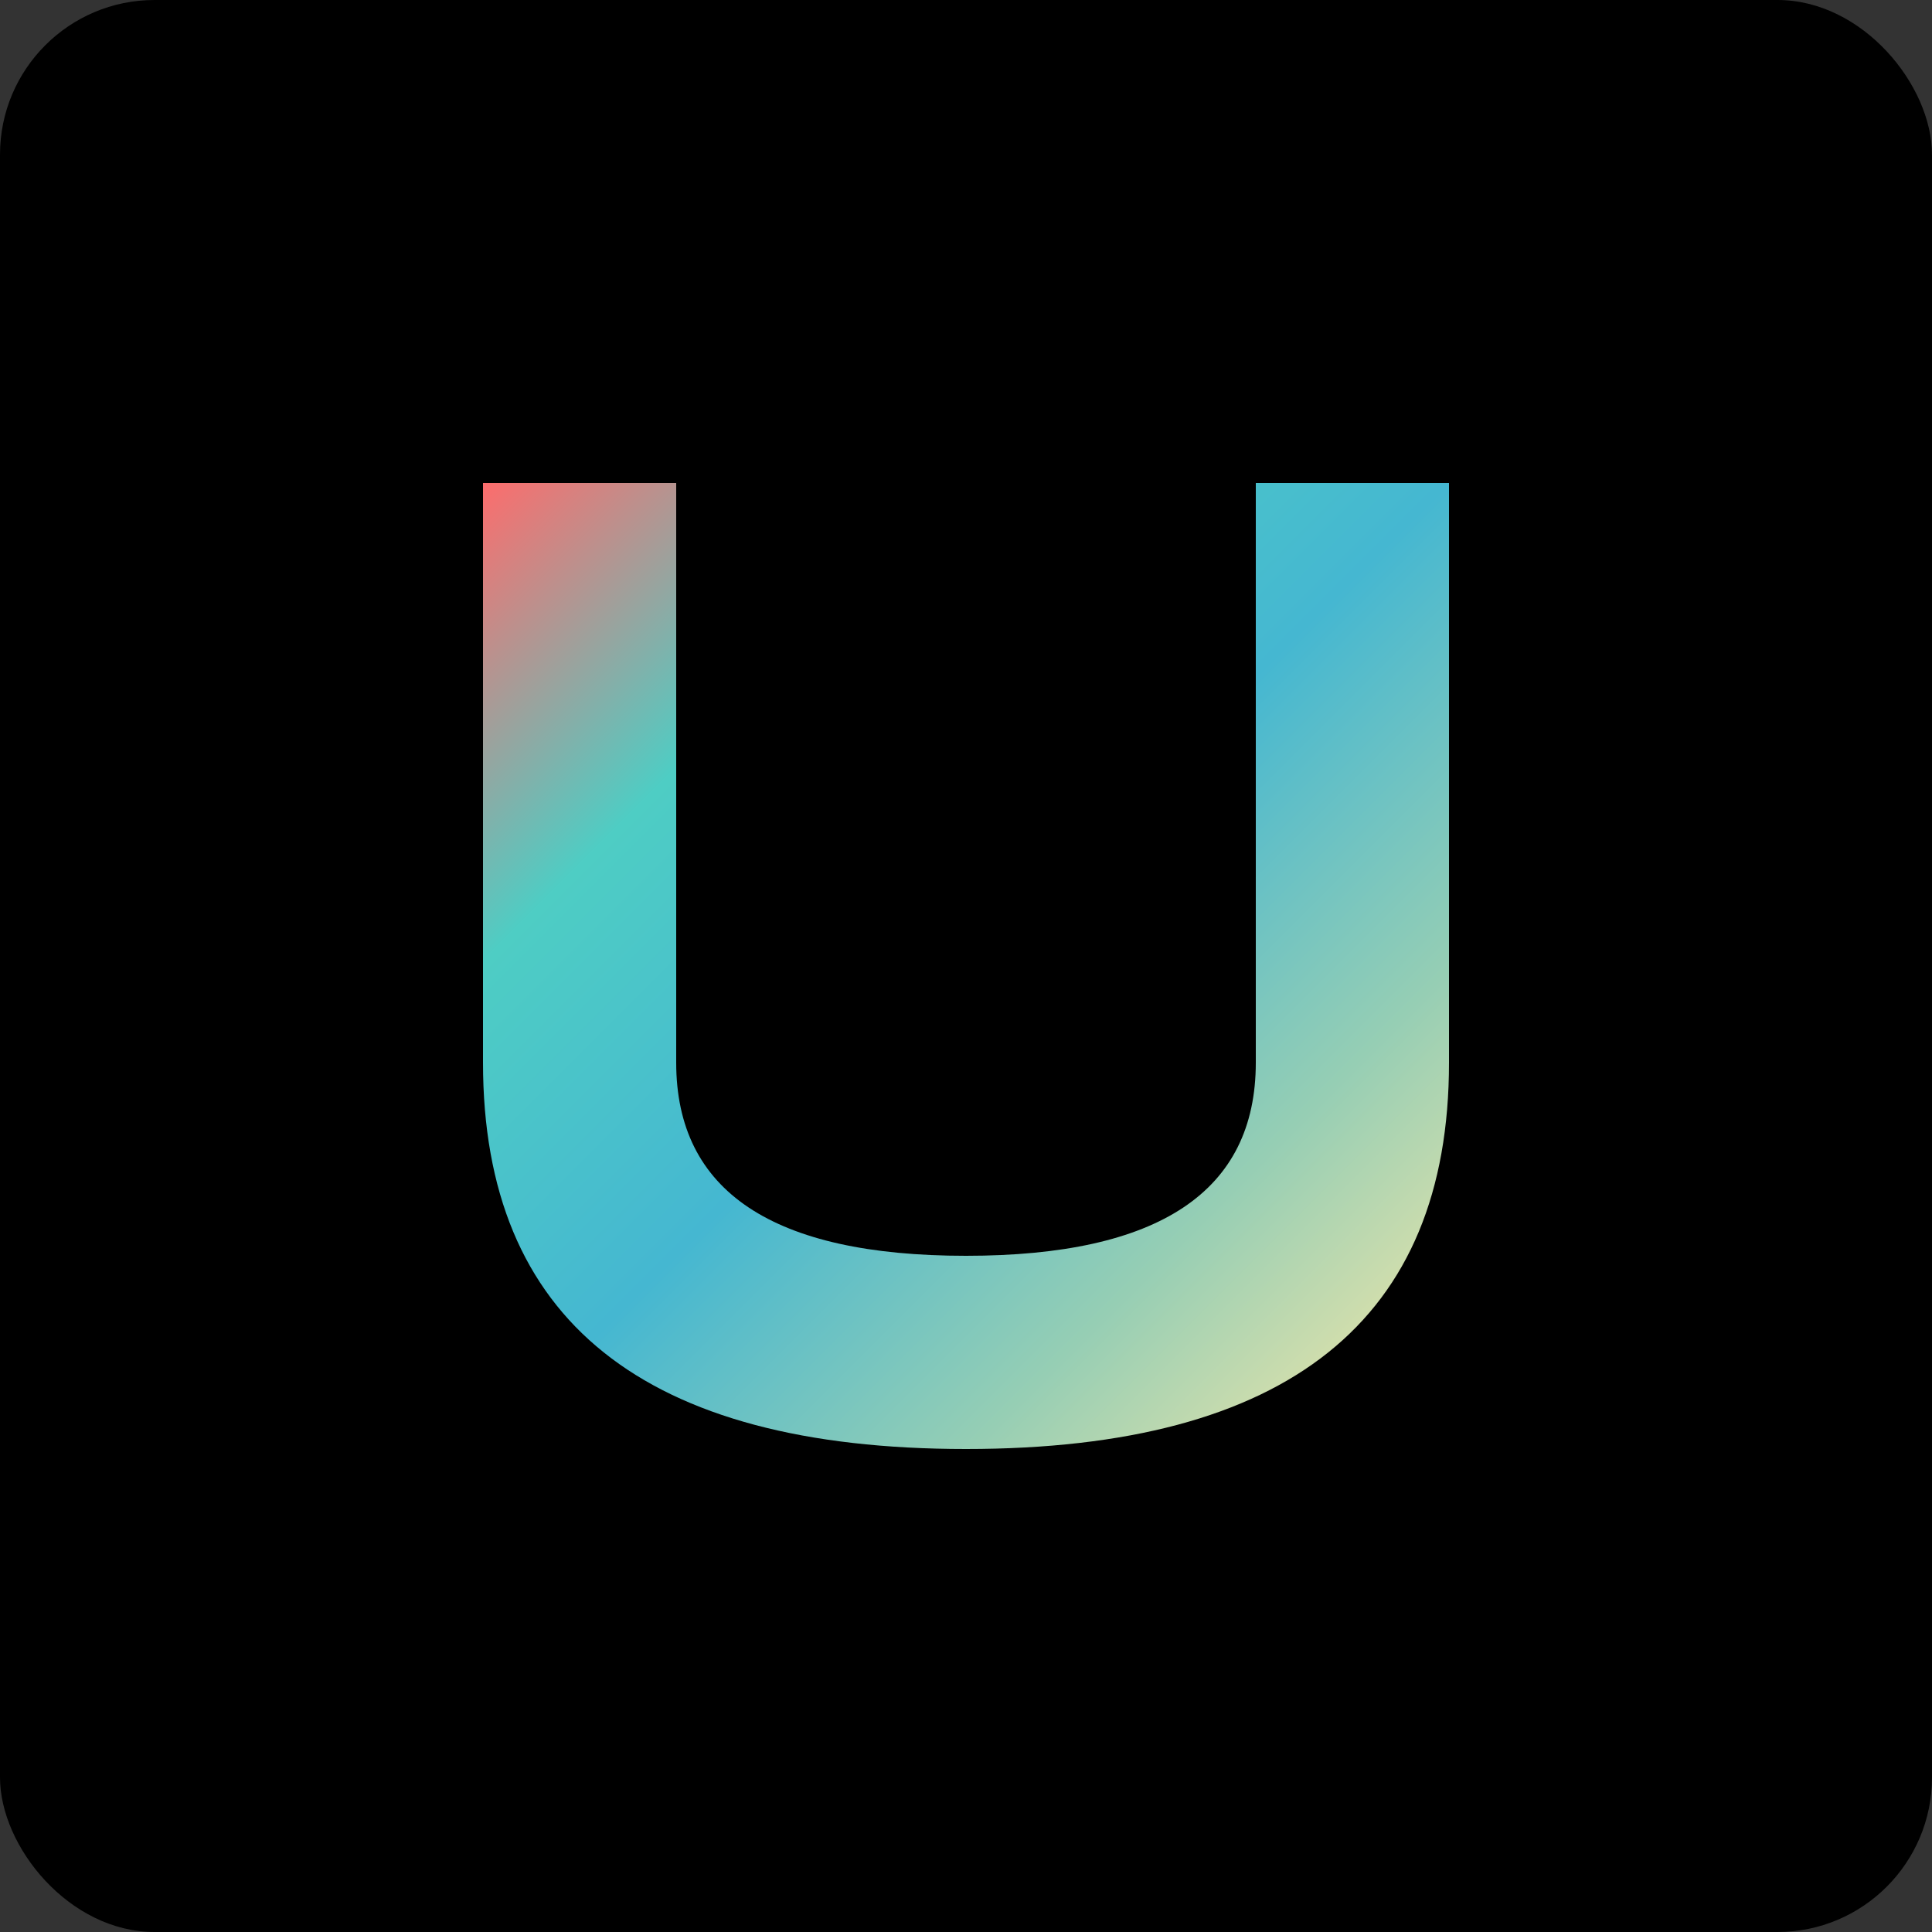 <svg xmlns="http://www.w3.org/2000/svg" viewBox="0 0 100 100" width="100" height="100">
  <rect x="0" y="0" width="100" height="100" fill="#333333" stroke="none"/>
  <defs>
    <linearGradient id="gradient1" x1="0%" y1="0%" x2="100%" y2="100%">
      <stop offset="0%" style="stop-color:#ff6b6b;stop-opacity:1" />
      <stop offset="25%" style="stop-color:#4ecdc4;stop-opacity:1" />
      <stop offset="50%" style="stop-color:#45b7d1;stop-opacity:1" />
      <stop offset="75%" style="stop-color:#96ceb4;stop-opacity:1" />
      <stop offset="100%" style="stop-color:#ffeaa7;stop-opacity:1" />
    </linearGradient>
  </defs>
  
  <!-- Black background -->
  <rect width="100" height="100" fill="#000000" rx="8" ry="8"/>
  
  <!-- Colorful 'u' letter -->
  <path d="M25 25 L25 55 Q25 75 50 75 Q75 75 75 55 L75 25 L65 25 L65 55 Q65 65 50 65 Q35 65 35 55 L35 25 Z" 
        fill="url(#gradient1)" 
        stroke="none"/>
</svg>